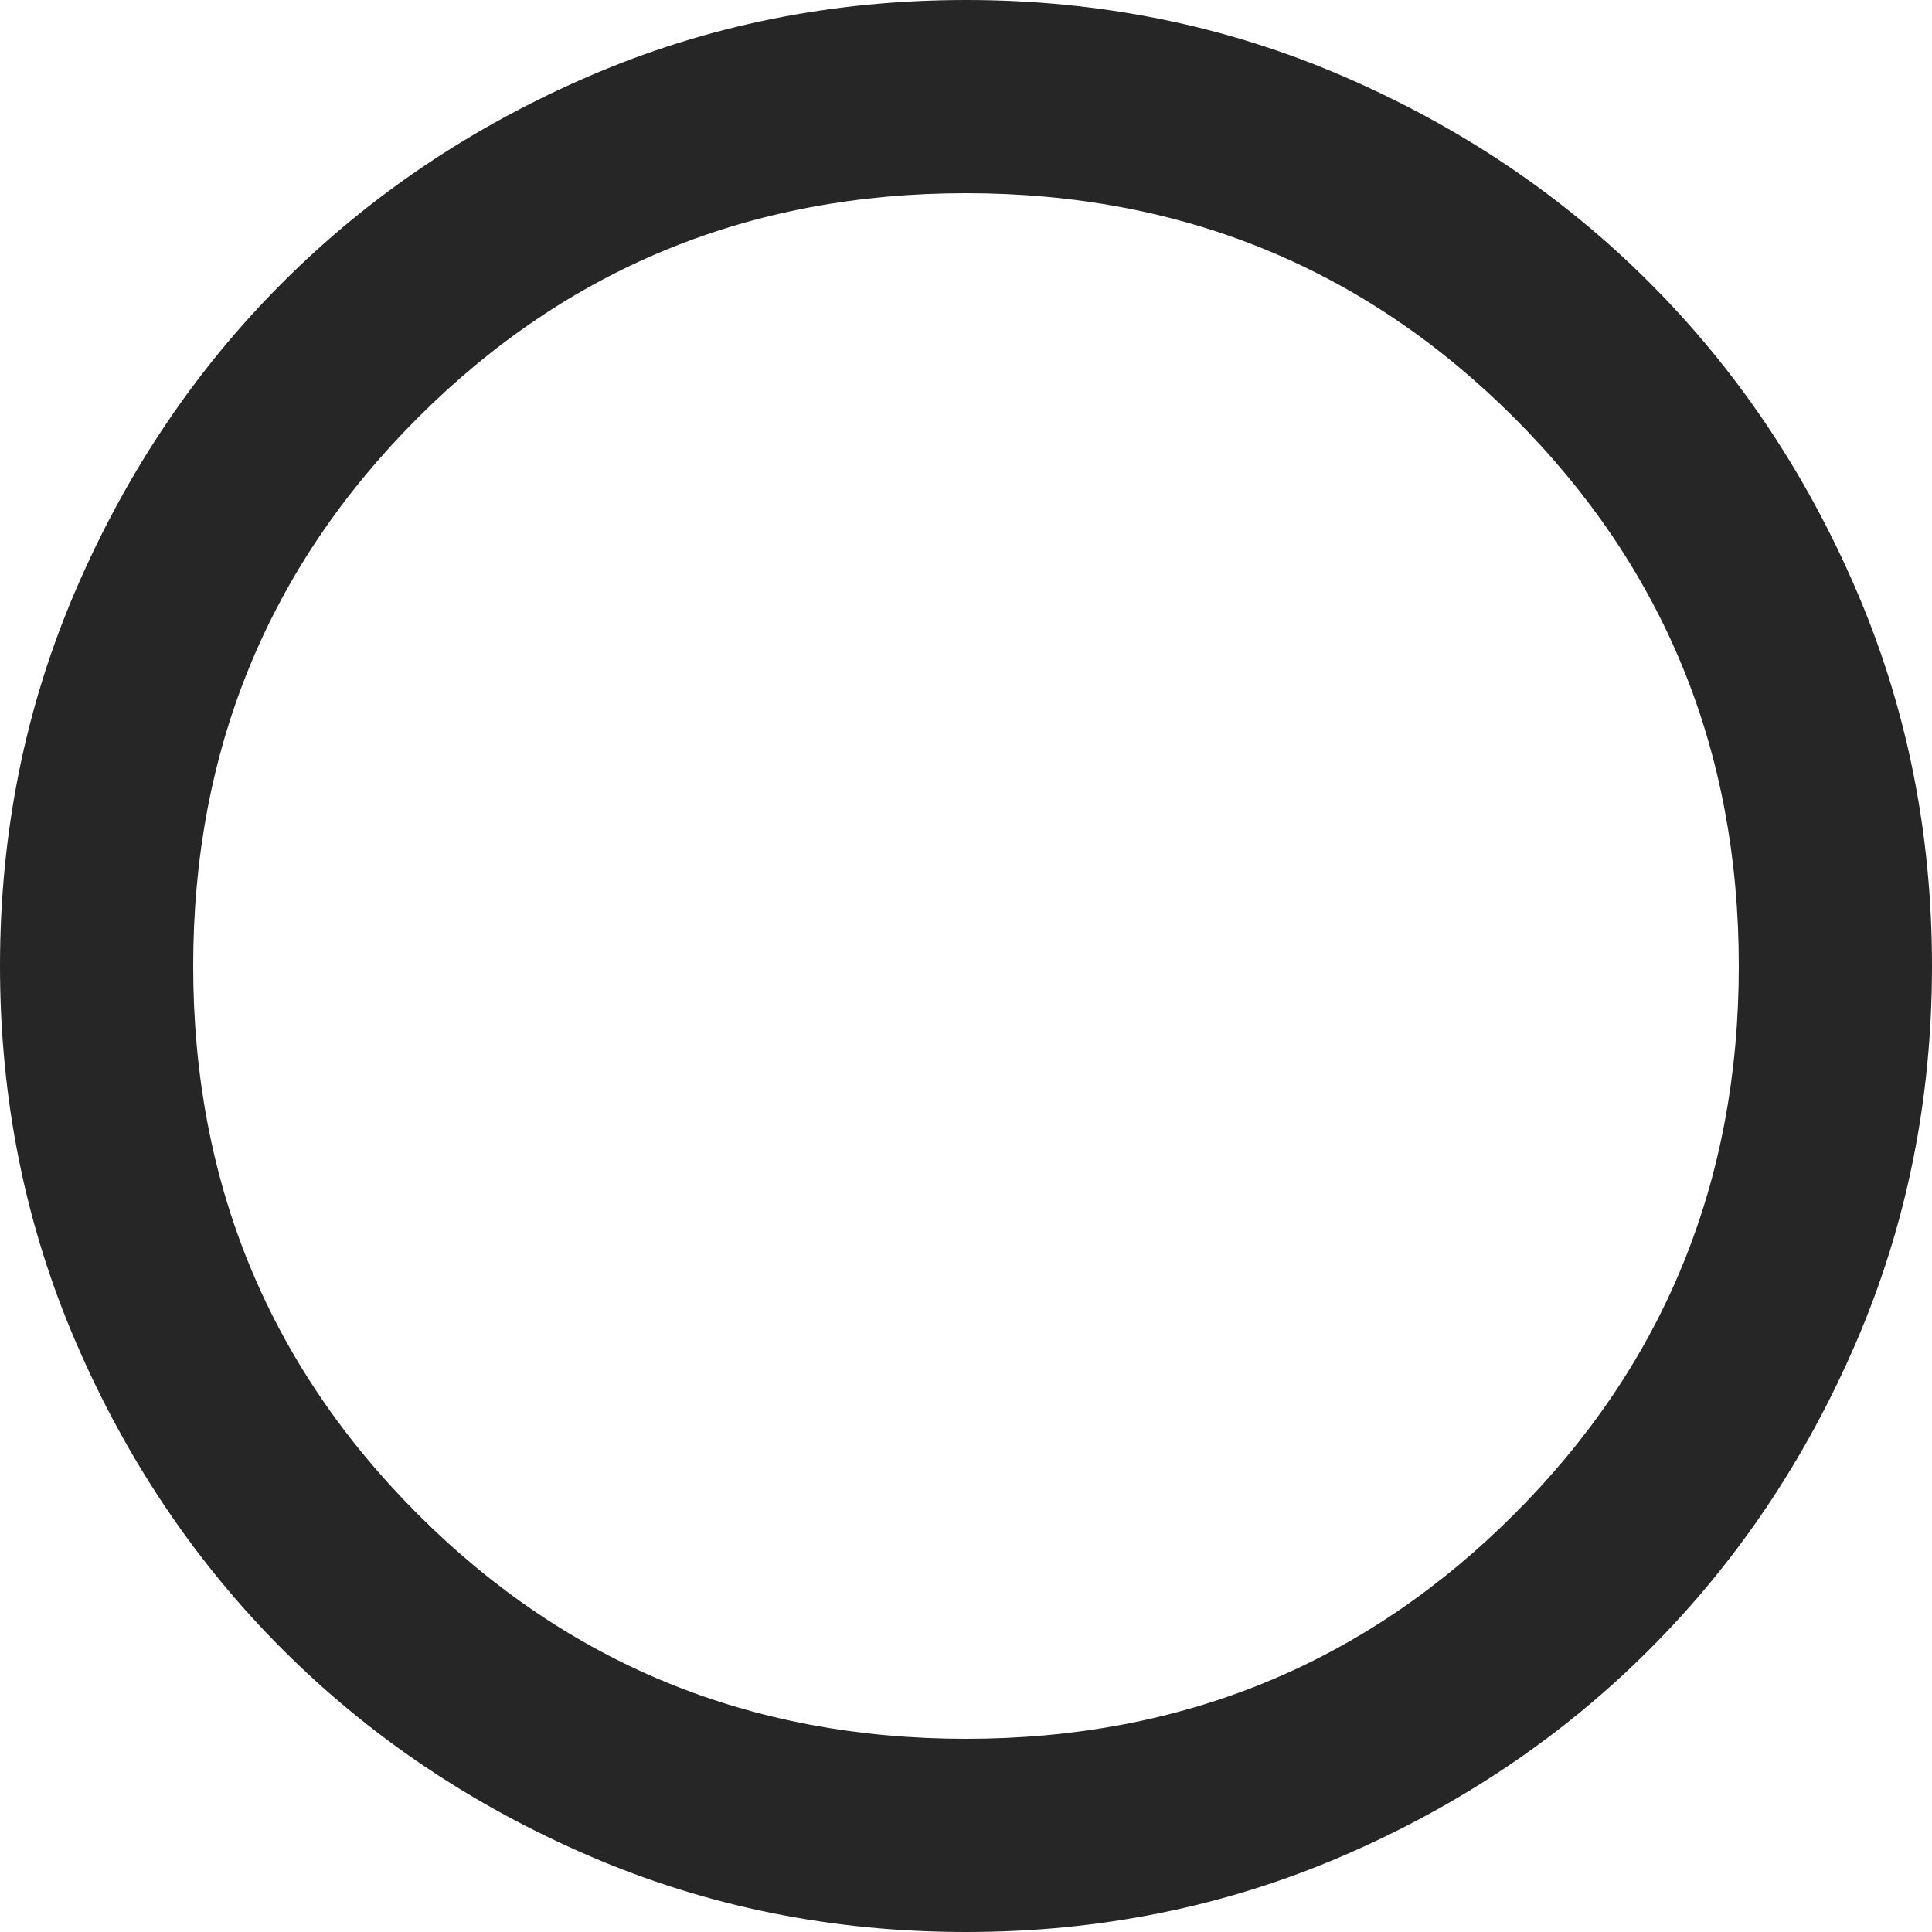 <svg
  viewBox='80 -880 800 800'
  width='24px'
  height='24px'
  fill='#262626'
  aria-label='radio button unchecked'
>
  <path
    d='M480-80q-83 0-156-31.5T197-197q-54-54-85.5-127T80-480q0-83 31.5-156T197-763q54-54 127-85.5T480-880q83 0 156 31.5T763-763q54 54 85.5 127T880-480q0 83-31.5 156T763-197q-54 54-127 85.5T480-80Zm0-80q134 0 227-93t93-227q0-134-93-227t-227-93q-134 0-227 93t-93 227q0 134 93 227t227 93Z'
  >
  </path>
  <title>radio button unchecked</title>
</svg>